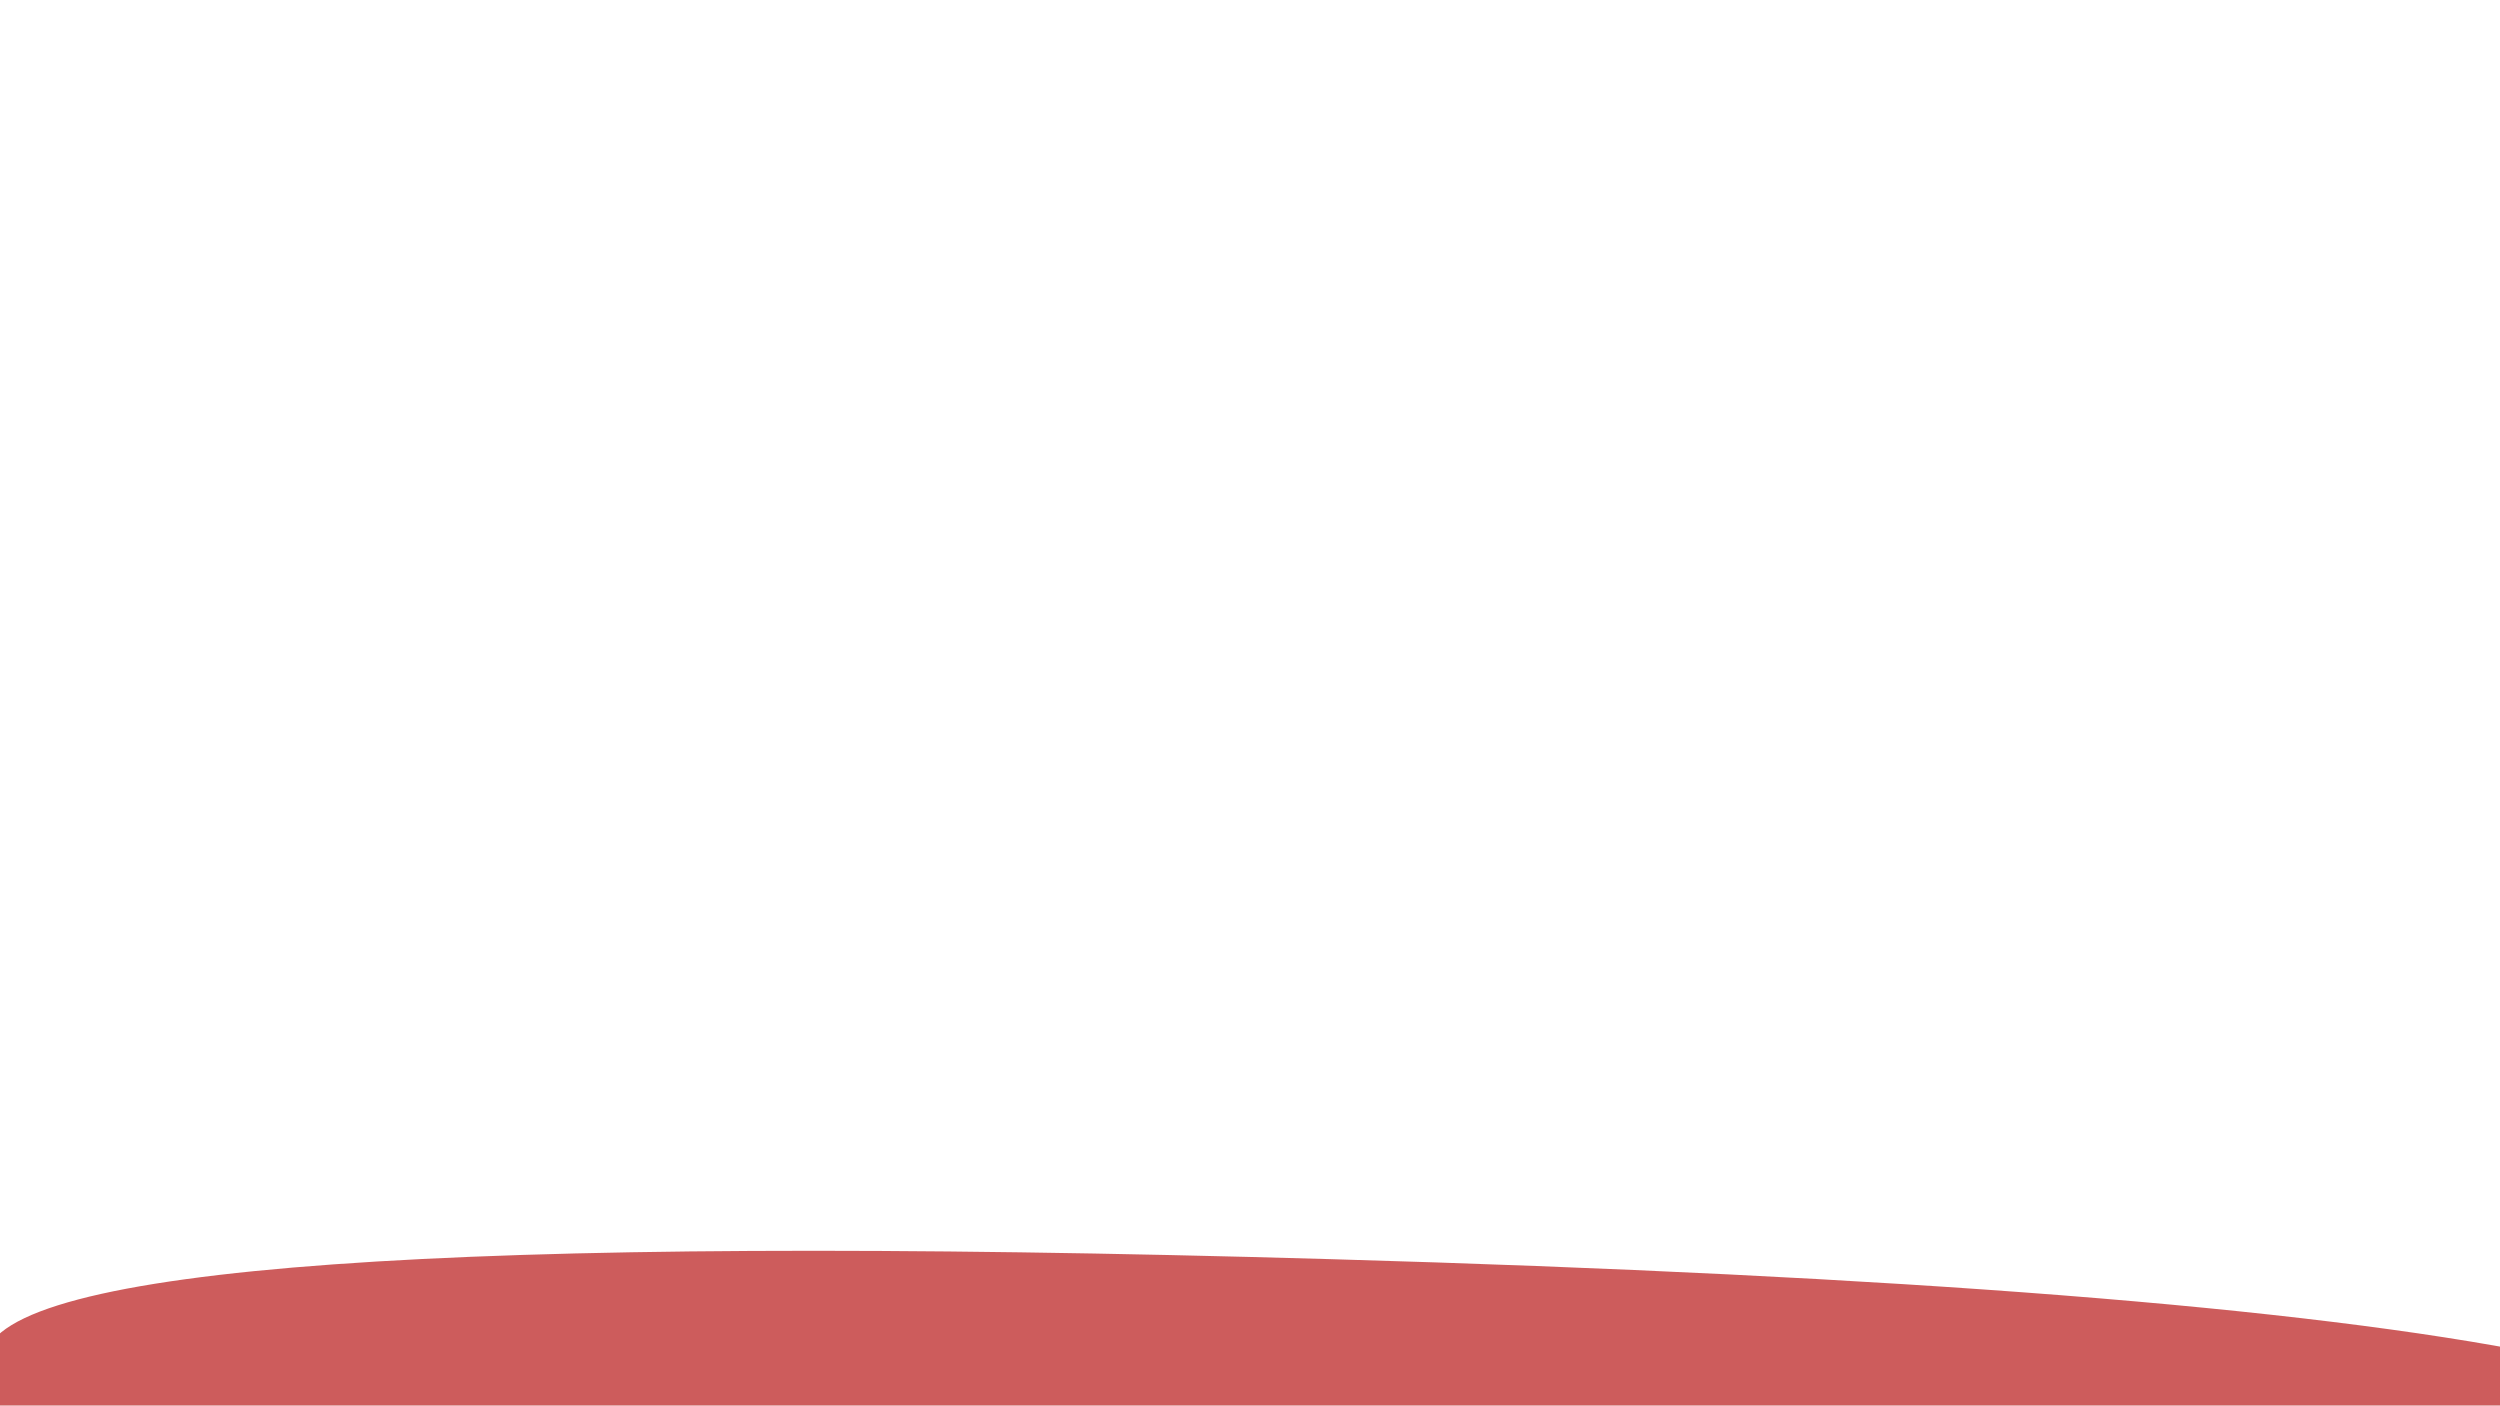<?xml version="1.0" encoding="UTF-8" standalone="no"?><!-- Generator: Gravit.io --><svg xmlns="http://www.w3.org/2000/svg" xmlns:xlink="http://www.w3.org/1999/xlink" style="isolation:isolate" viewBox="0 0 1366 768" width="1366pt" height="768pt"><defs><clipPath id="_clipPath_mLFxCKF23zaRpw6u7bNaOhY8gcAKPRMo"><rect width="1366" height="768"/></clipPath></defs><g clip-path="url(#_clipPath_mLFxCKF23zaRpw6u7bNaOhY8gcAKPRMo)"><path d=" M -62 744 L -59 1103 L 1447 1123 L 1499 842 Q 1663.667 714.97 727 688 Q 4.875 667.208 -8 741 L -62 744 Z " fill="rgb(205,92,92)"/></g></svg>
